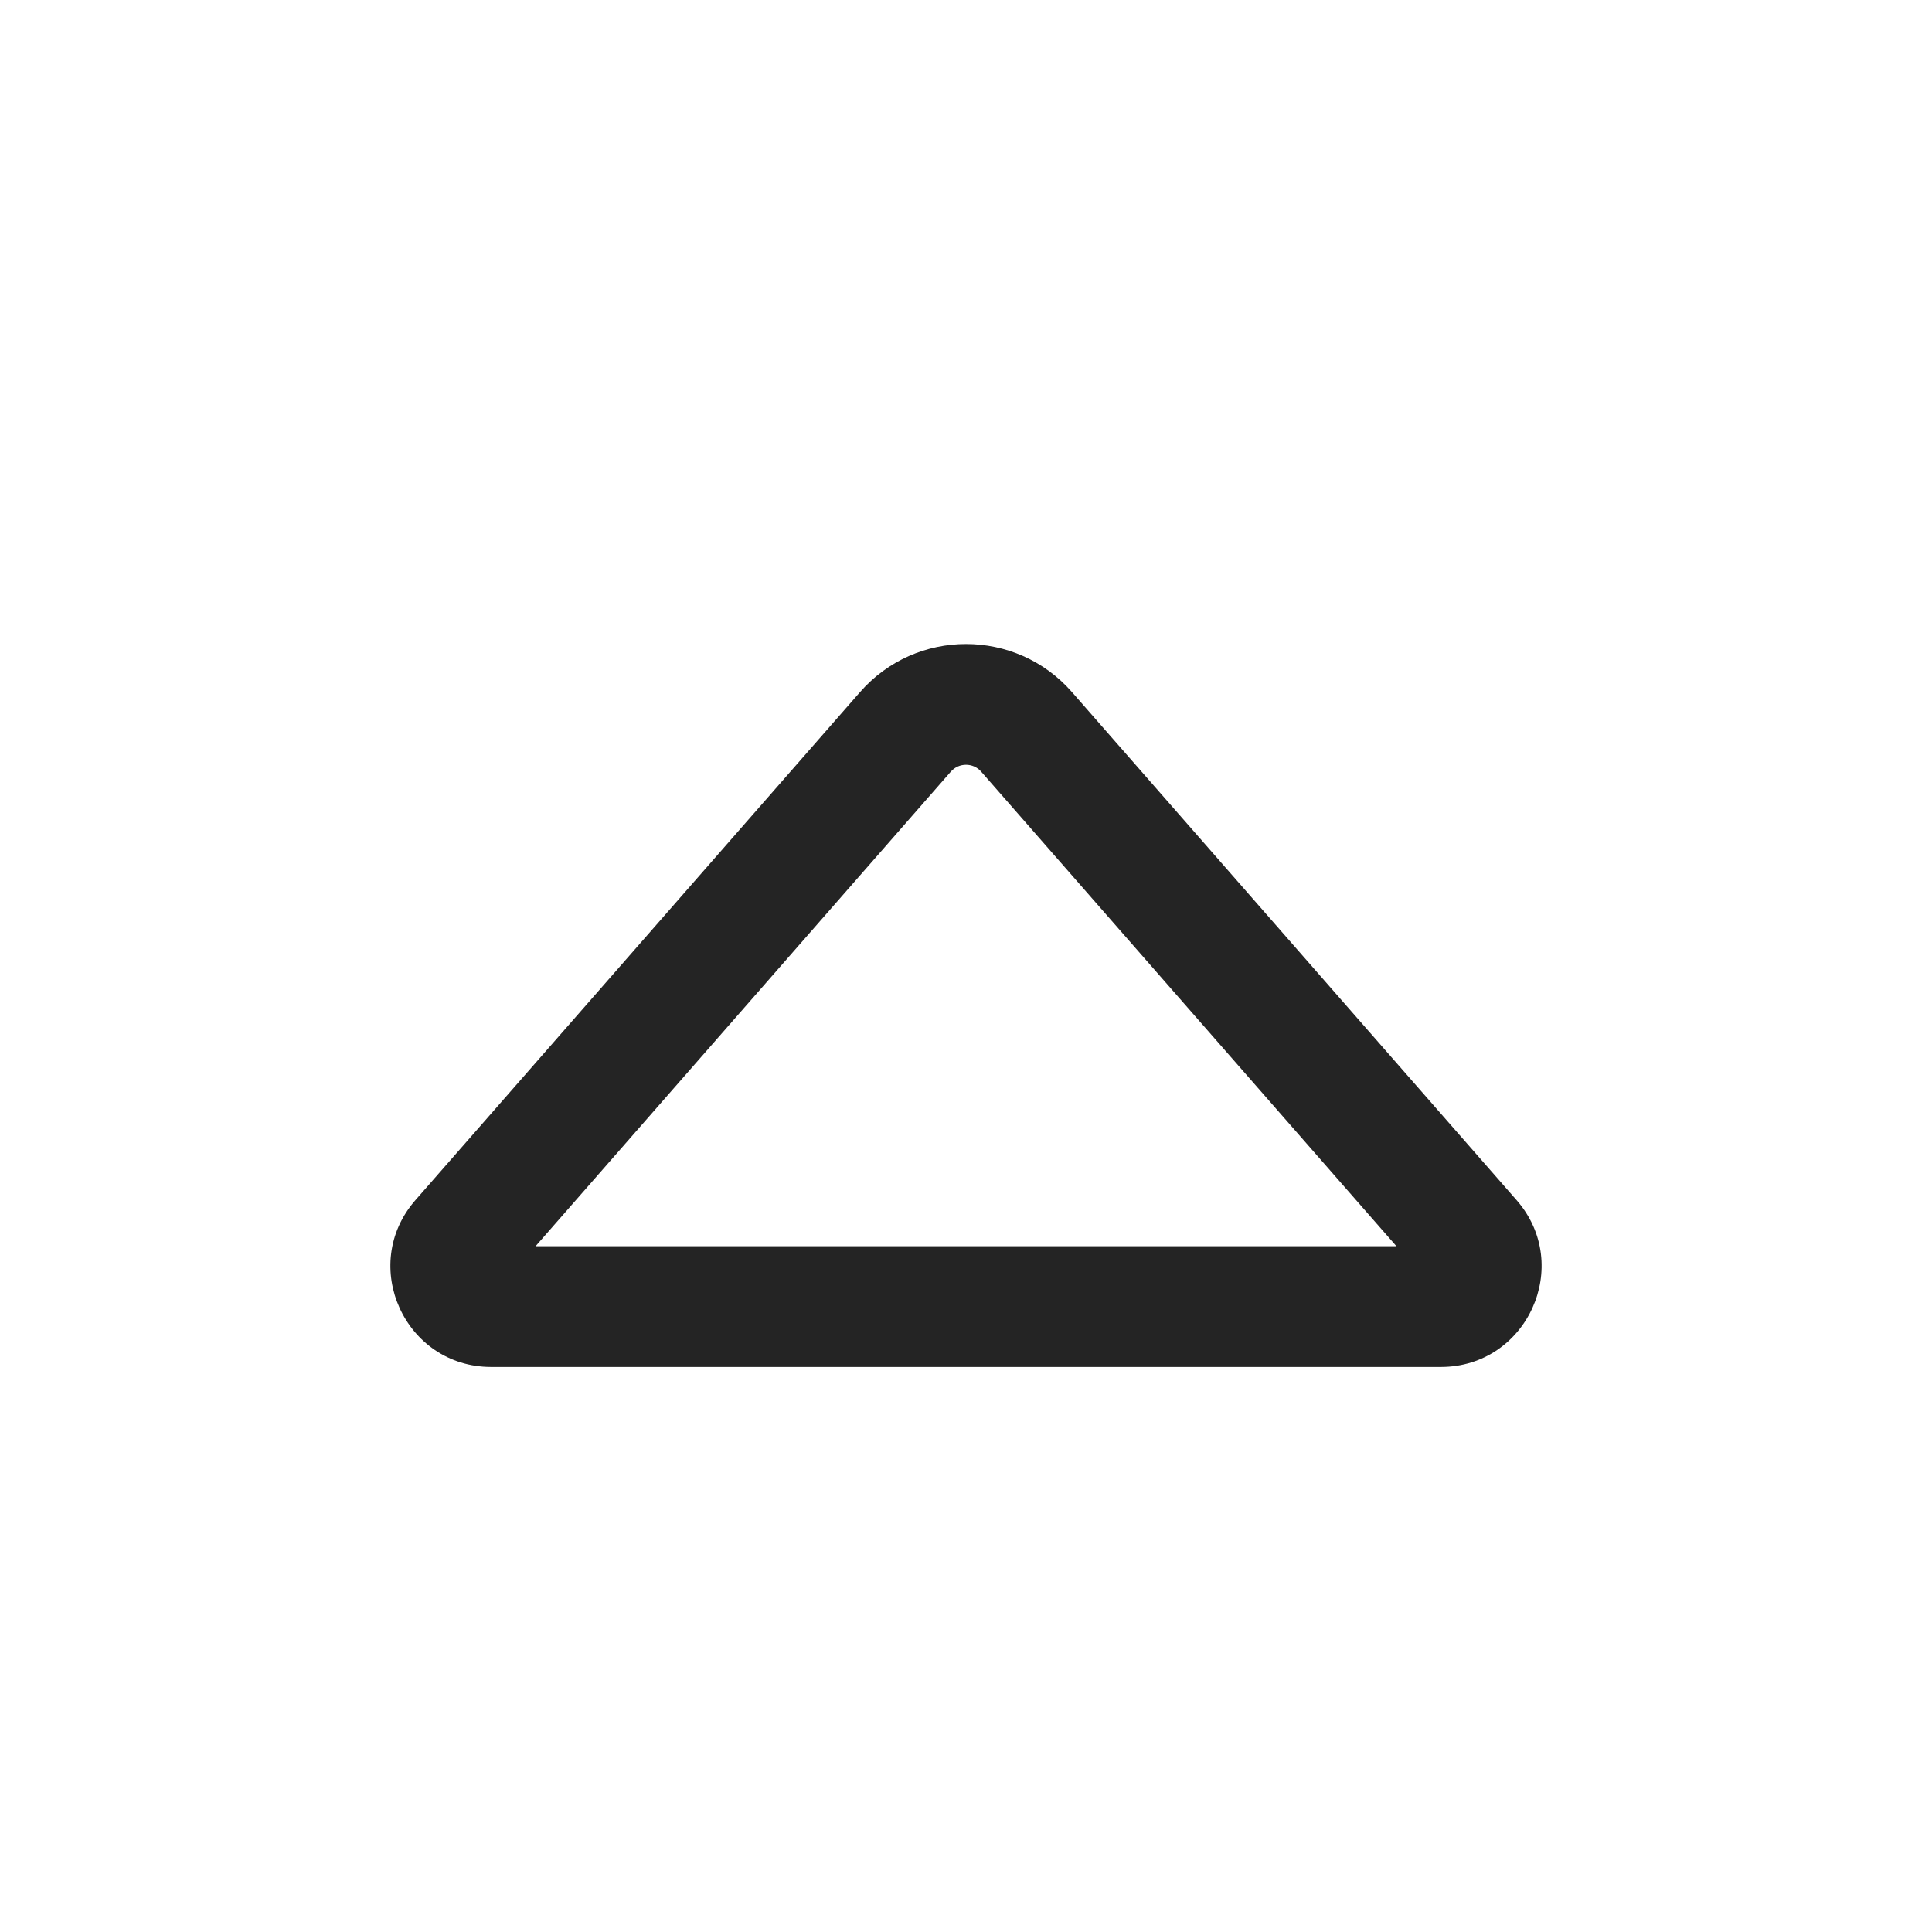<svg width="24" height="24" viewBox="0 0 24 24" fill="none" xmlns="http://www.w3.org/2000/svg">
<path d="M5.161 14.908C4.454 15.716 5.028 16.981 6.102 16.981H17.898C18.972 16.981 19.546 15.716 18.839 14.908L13.317 8.598C12.62 7.801 11.38 7.801 10.683 8.598L5.161 14.908ZM6.653 15.481L11.812 9.585C11.912 9.472 12.089 9.472 12.188 9.585L17.347 15.481H6.653Z" fill="#242424"/>
</svg>
